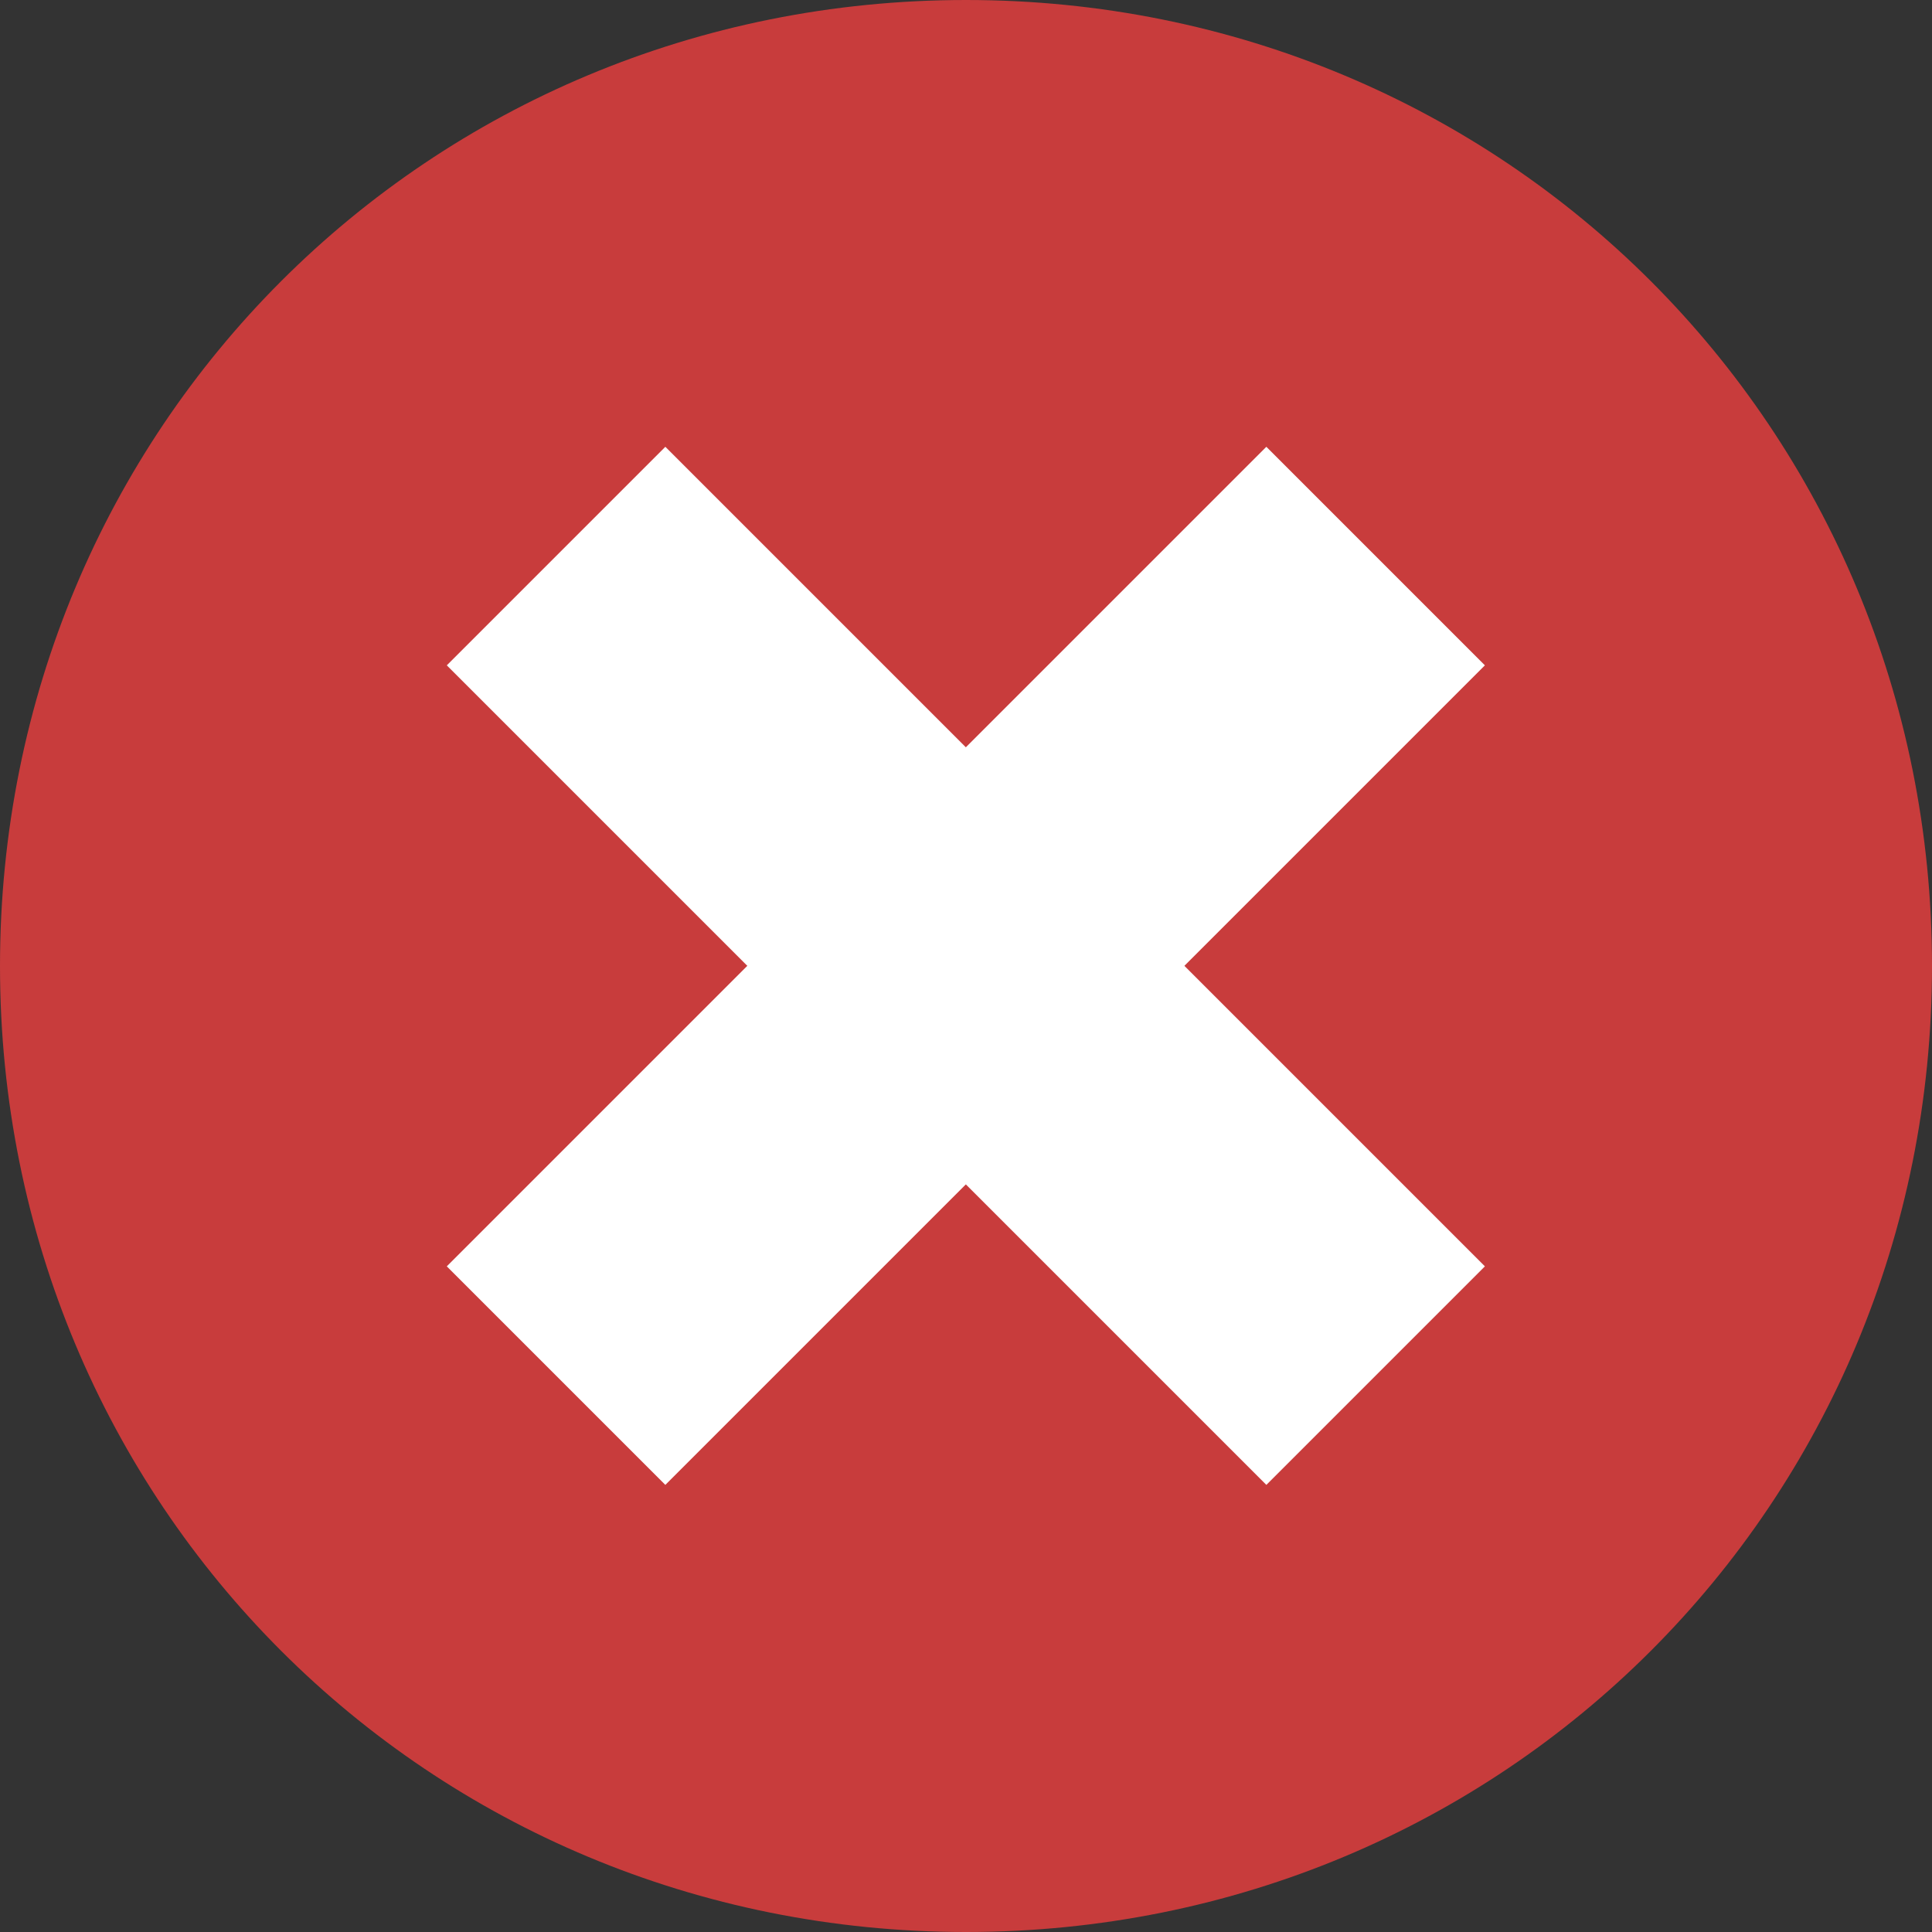 <?xml version="1.0" encoding="UTF-8" standalone="no"?>
<svg
   xmlns:dc="http://purl.org/dc/elements/1.1/"
   xmlns:cc="http://creativecommons.org/ns#"
   xmlns:rdf="http://www.w3.org/1999/02/22-rdf-syntax-ns#"
   xmlns:svg="http://www.w3.org/2000/svg"
   xmlns="http://www.w3.org/2000/svg"
   xmlns:sodipodi="http://sodipodi.sourceforge.net/DTD/sodipodi-0.dtd"
   xmlns:inkscape="http://www.inkscape.org/namespaces/inkscape"
   viewBox="0 0 10 10"
   id="svg2"
   version="1.1"
   inkscape:version="0.91 r13725"
   sodipodi:docname="overlay-readonly.svg"
   width="10"
   height="10">
  <rect x="0" y="0" width="10" height="10" fill="#333333" stroke="none"/>
  <defs
     id="defs10" />
  <sodipodi:namedview
     pagecolor="#ffffff"
     bordercolor="#666666"
     borderopacity="1"
     objecttolerance="10"
     gridtolerance="10"
     guidetolerance="10"
     inkscape:pageopacity="0"
     inkscape:pageshadow="2"
     inkscape:window-width="2048"
     inkscape:window-height="1051"
     id="namedview8"
     showgrid="false"
     inkscape:zoom="1"
     inkscape:cx="3.7194482"
     inkscape:cy="3.3416553"
     inkscape:window-x="2048"
     inkscape:window-y="23"
     inkscape:window-maximized="1"
     inkscape:current-layer="svg2" />
  <path
     d="M 5,0 C 2.214,0 0,2.214 0,5 0,7.786 2.214,10 5,10 7.786,10 10,7.786 10,5 10,2.214 7.786,0 5,0 Z"
     id="path4"
     inkscape:connector-curvature="0"
     style="fill:#c83c3c;fill-opacity:1" />
  <rect
     style="opacity:1;fill:#ffffff;fill-opacity:1;stroke:none;stroke-width:1;stroke-linecap:square;stroke-linejoin:round;stroke-miterlimit:4;stroke-dasharray:none;stroke-dashoffset:0;stroke-opacity:1"
     id="rect4140"
     width="6"
     height="1.6"
     x="4.071"
     y="-0.8"
     transform="matrix(0.707,0.707,-0.707,0.707,0,0)" />
  <rect
     y="-7.871"
     x="-3"
     height="1.6"
     width="6"
     id="rect4206"
     style="opacity:1;fill:#ffffff;fill-opacity:1;stroke:none;stroke-width:1;stroke-linecap:square;stroke-linejoin:round;stroke-miterlimit:4;stroke-dasharray:none;stroke-dashoffset:0;stroke-opacity:1"
     transform="matrix(-0.707,0.707,-0.707,-0.707,0,0)" />
</svg>

